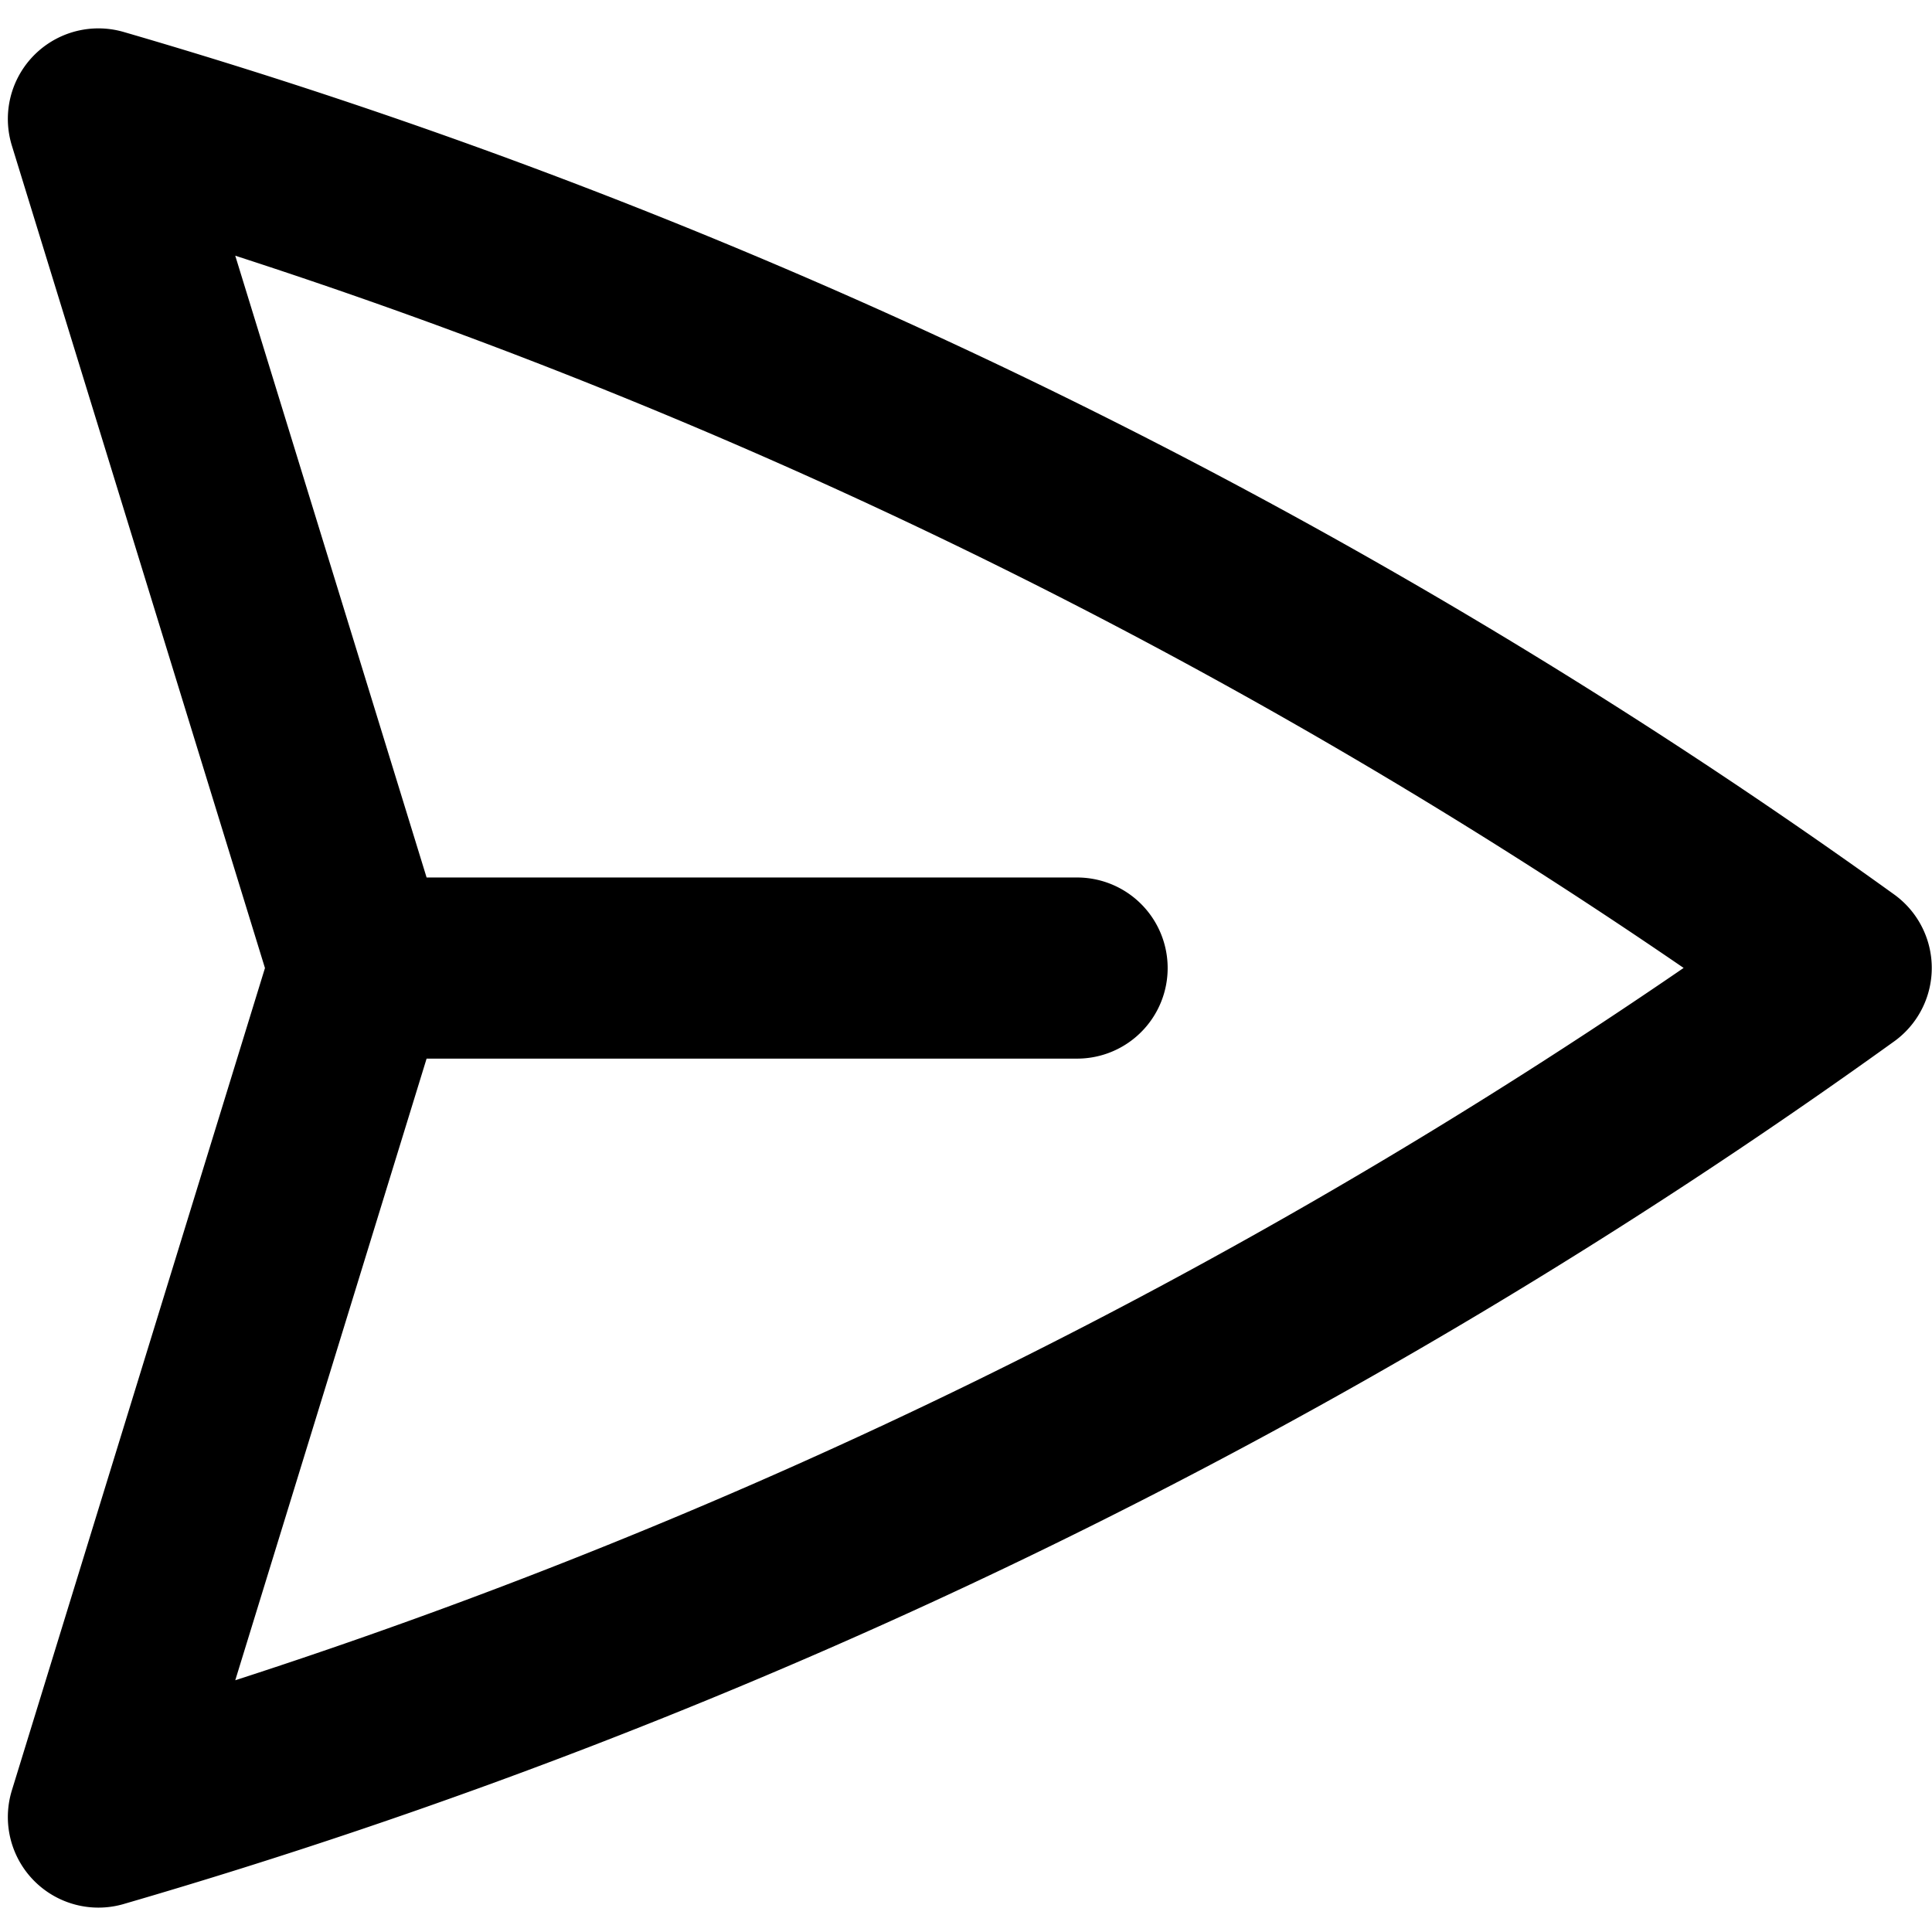 <svg xmlns="http://www.w3.org/2000/svg" viewBox="0 0 16 16" stroke-width="1.5" stroke="currentColor" aria-hidden="true" fill="none">
  <defs>
    <clipPath id="a">
      <path d="M0 0h16v16H0z"/>
    </clipPath>
  </defs>
  <g clip-path="url(#a)">
    <path stroke-linecap="round" stroke-linejoin="round" d="M2.979 8.017L.815.985a47.354 47.354 0 0114.433 7.031A47.353 47.353 0 01.815 15.048l2.164-7.031zm0 0H8.92"/>
  </g>
</svg>
